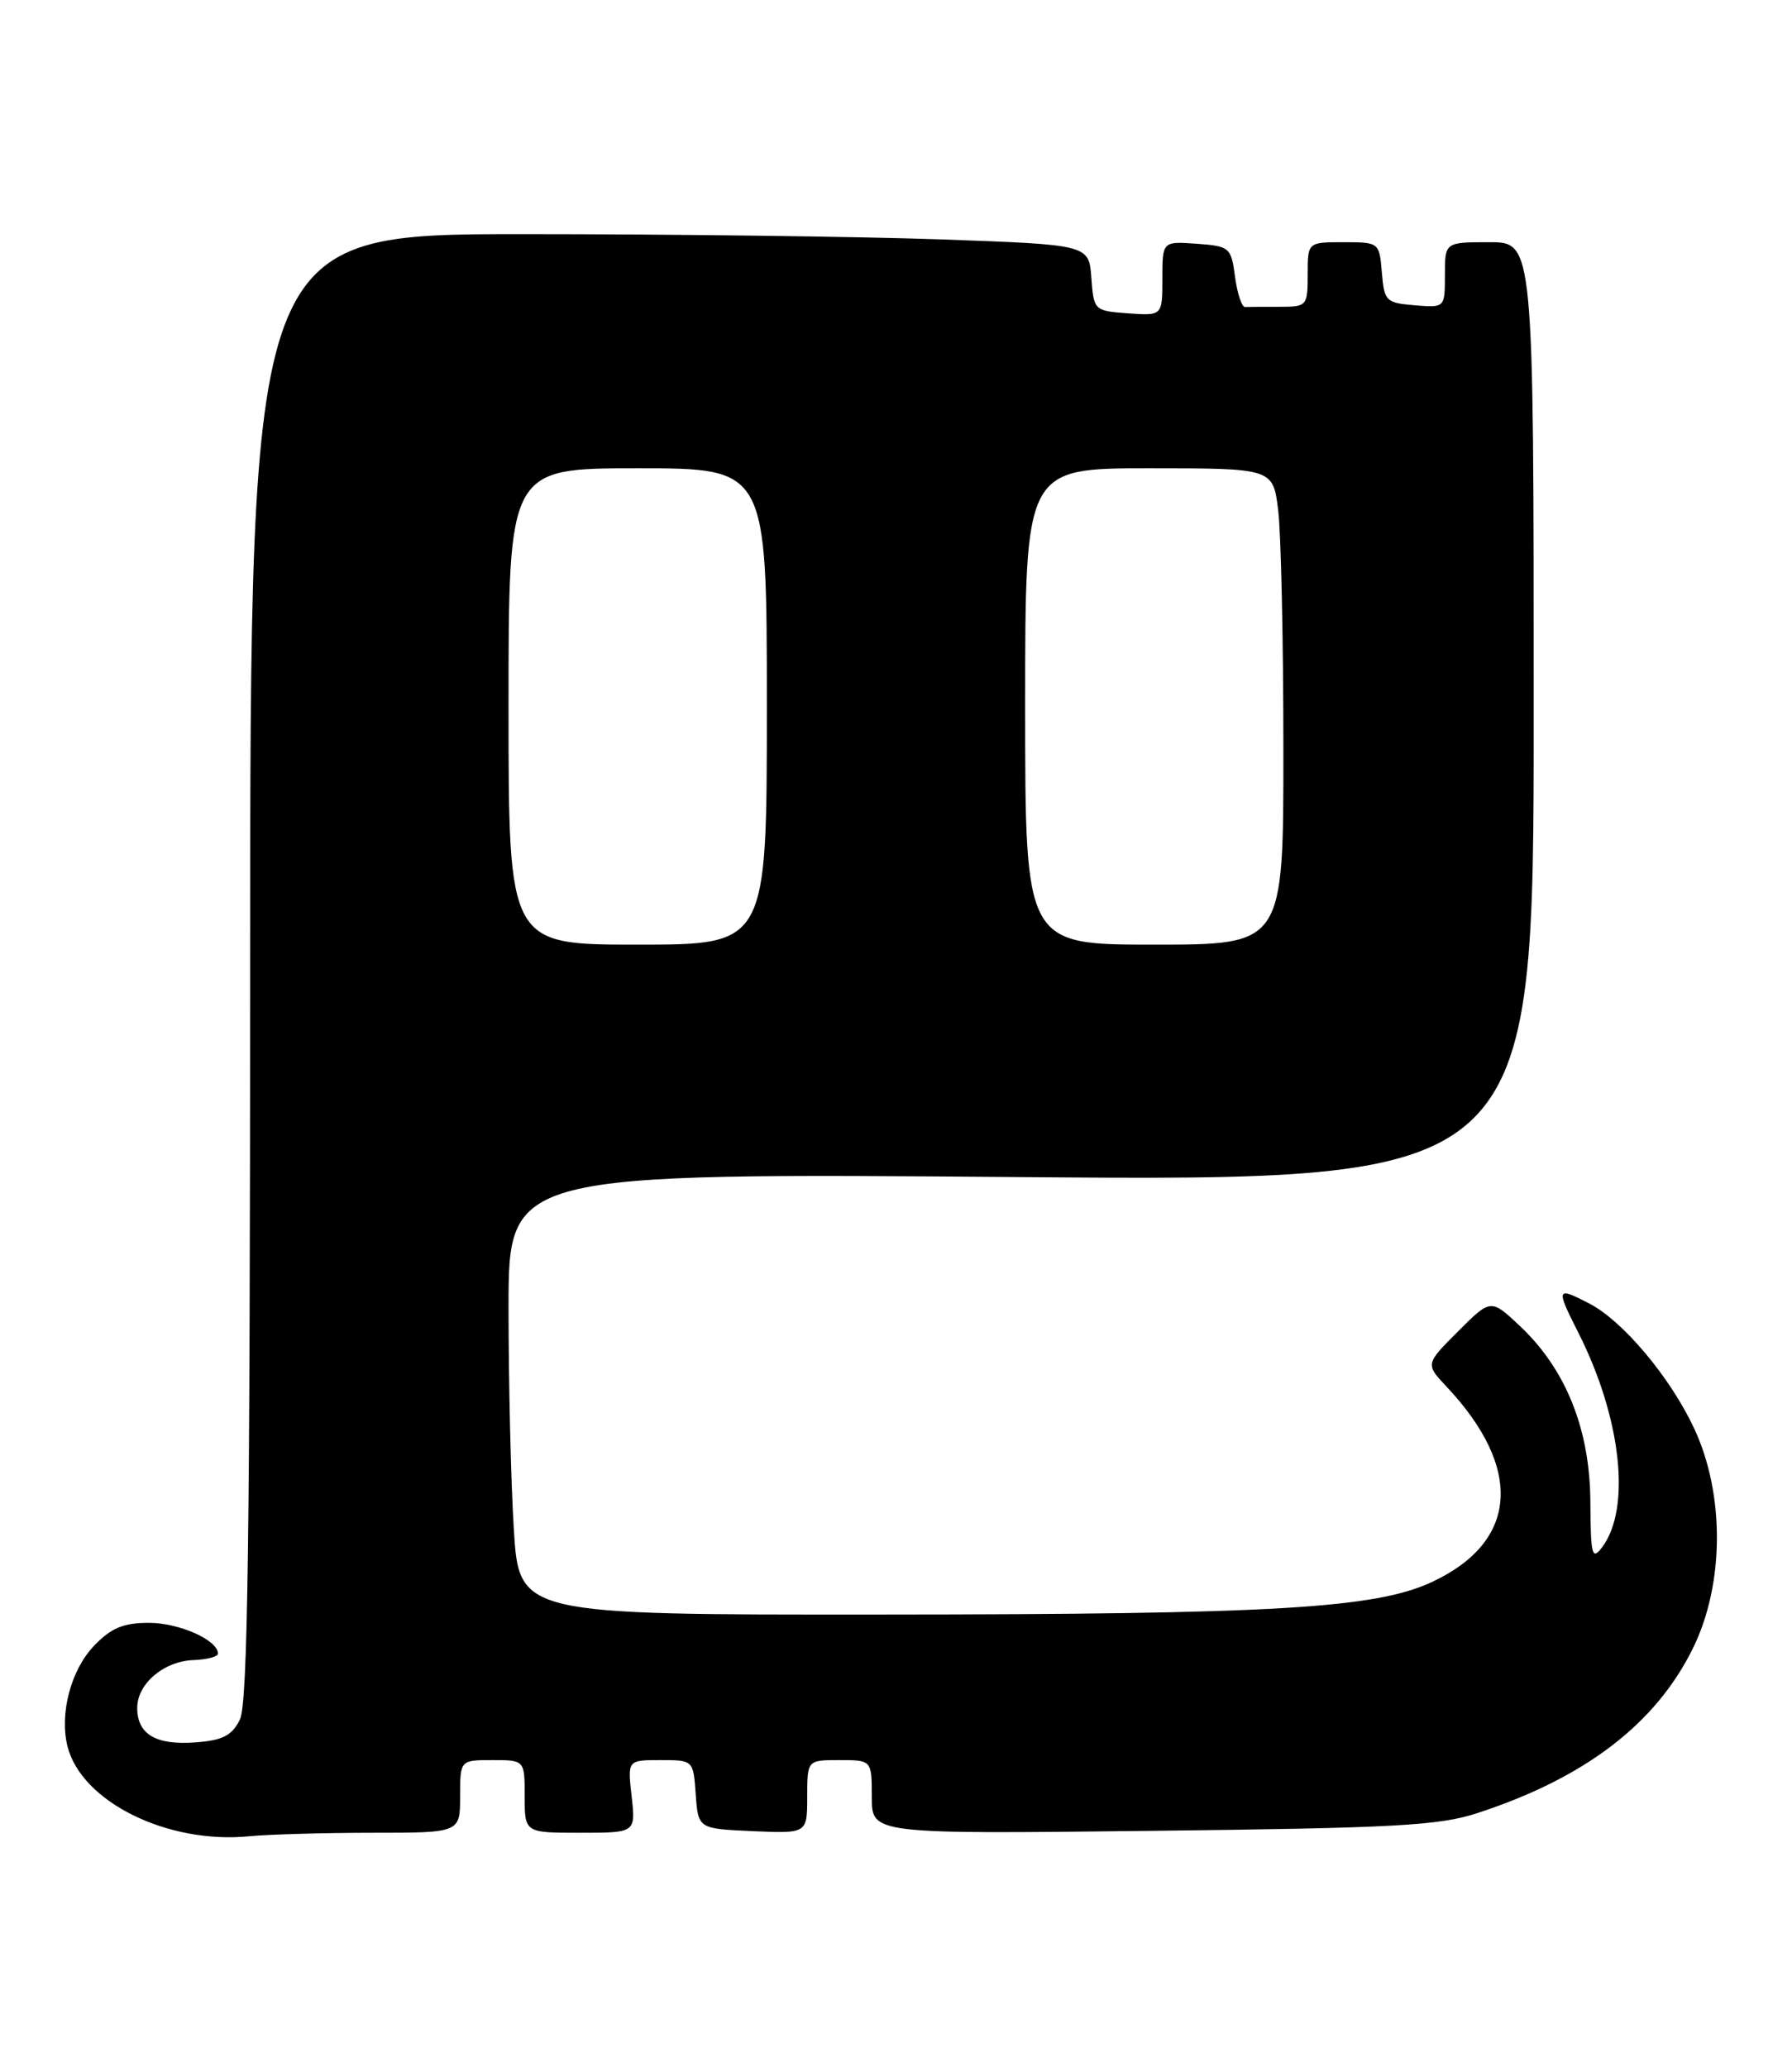 <?xml version="1.0" encoding="UTF-8" standalone="no"?>
<!DOCTYPE svg PUBLIC "-//W3C//DTD SVG 1.1//EN" "http://www.w3.org/Graphics/SVG/1.1/DTD/svg11.dtd" >
<svg xmlns="http://www.w3.org/2000/svg" xmlns:xlink="http://www.w3.org/1999/xlink" version="1.1" viewBox="0 0 222 256">
 <g >
 <path fill="currentColor"
d=" M 46.14 227.00 C 57.00 227.00 57.00 227.00 57.00 222.50 C 57.00 218.00 57.00 218.00 61.00 218.00 C 65.00 218.00 65.00 218.00 65.00 222.50 C 65.00 227.00 65.00 227.00 71.88 227.00 C 78.75 227.00 78.75 227.00 78.25 222.50 C 77.74 218.00 77.74 218.00 81.81 218.00 C 85.89 218.00 85.89 218.00 86.19 222.25 C 86.50 226.50 86.50 226.50 93.25 226.80 C 100.00 227.09 100.00 227.09 100.00 222.55 C 100.00 218.00 100.00 218.00 104.00 218.00 C 108.00 218.00 108.00 218.00 108.00 222.58 C 108.00 227.16 108.00 227.16 142.75 226.76 C 172.72 226.42 178.26 226.12 183.00 224.57 C 196.35 220.22 205.13 213.51 209.73 204.14 C 213.64 196.19 213.69 185.04 209.86 176.88 C 206.90 170.56 201.04 163.59 196.87 161.44 C 192.80 159.33 192.73 159.53 195.51 165.02 C 200.86 175.59 202.11 186.84 198.46 191.66 C 197.22 193.29 197.06 192.64 197.02 186.00 C 196.97 177.04 194.00 169.62 188.32 164.26 C 184.69 160.84 184.69 160.84 180.63 164.90 C 176.58 168.95 176.58 168.95 179.19 171.73 C 188.73 181.87 188.08 190.92 177.46 195.91 C 170.45 199.21 157.98 199.95 108.90 199.97 C 64.30 200.00 64.30 200.00 63.65 189.34 C 63.29 183.48 63.00 171.17 63.00 161.99 C 63.00 145.28 63.00 145.28 126.50 145.79 C 190.00 146.29 190.00 146.29 190.00 88.14 C 190.00 30.00 190.00 30.00 184.50 30.00 C 179.00 30.00 179.00 30.00 179.00 34.06 C 179.00 38.12 179.00 38.12 175.25 37.81 C 171.70 37.52 171.48 37.30 171.19 33.75 C 170.88 30.03 170.85 30.00 166.44 30.00 C 162.00 30.00 162.00 30.00 162.00 34.00 C 162.00 37.90 161.92 38.00 158.50 38.00 C 156.57 38.00 154.66 38.01 154.25 38.03 C 153.84 38.05 153.28 36.36 153.00 34.28 C 152.52 30.64 152.34 30.49 148.25 30.19 C 144.00 29.89 144.00 29.89 144.00 34.50 C 144.00 39.11 144.00 39.11 139.75 38.81 C 135.55 38.50 135.50 38.45 135.20 34.41 C 134.90 30.31 134.90 30.31 116.79 29.66 C 106.83 29.30 83.45 29.00 64.84 29.00 C 31.00 29.00 31.00 29.00 30.99 119.75 C 30.97 190.67 30.70 211.05 29.71 213.00 C 28.71 214.99 27.57 215.56 24.15 215.81 C 19.29 216.16 17.00 214.79 17.00 211.53 C 17.00 208.54 20.30 205.74 23.98 205.61 C 25.64 205.55 27.00 205.19 27.00 204.81 C 27.00 203.14 22.21 201.00 18.46 201.00 C 15.27 201.00 13.77 201.63 11.65 203.84 C 8.78 206.84 7.35 212.26 8.36 216.29 C 10.08 223.16 20.76 228.44 30.89 227.43 C 33.30 227.20 40.17 227.00 46.14 227.00 Z  M 63.00 87.50 C 63.00 58.00 63.00 58.00 79.00 58.00 C 95.00 58.00 95.00 58.00 95.00 87.50 C 95.00 117.00 95.00 117.00 79.00 117.00 C 63.00 117.00 63.00 117.00 63.00 87.50 Z  M 127.00 87.50 C 127.00 58.00 127.00 58.00 142.36 58.00 C 157.72 58.00 157.72 58.00 158.35 63.25 C 158.70 66.14 158.99 79.41 158.99 92.75 C 159.00 117.00 159.00 117.00 143.00 117.00 C 127.00 117.00 127.00 117.00 127.00 87.50 Z "/>
</g>
</svg>